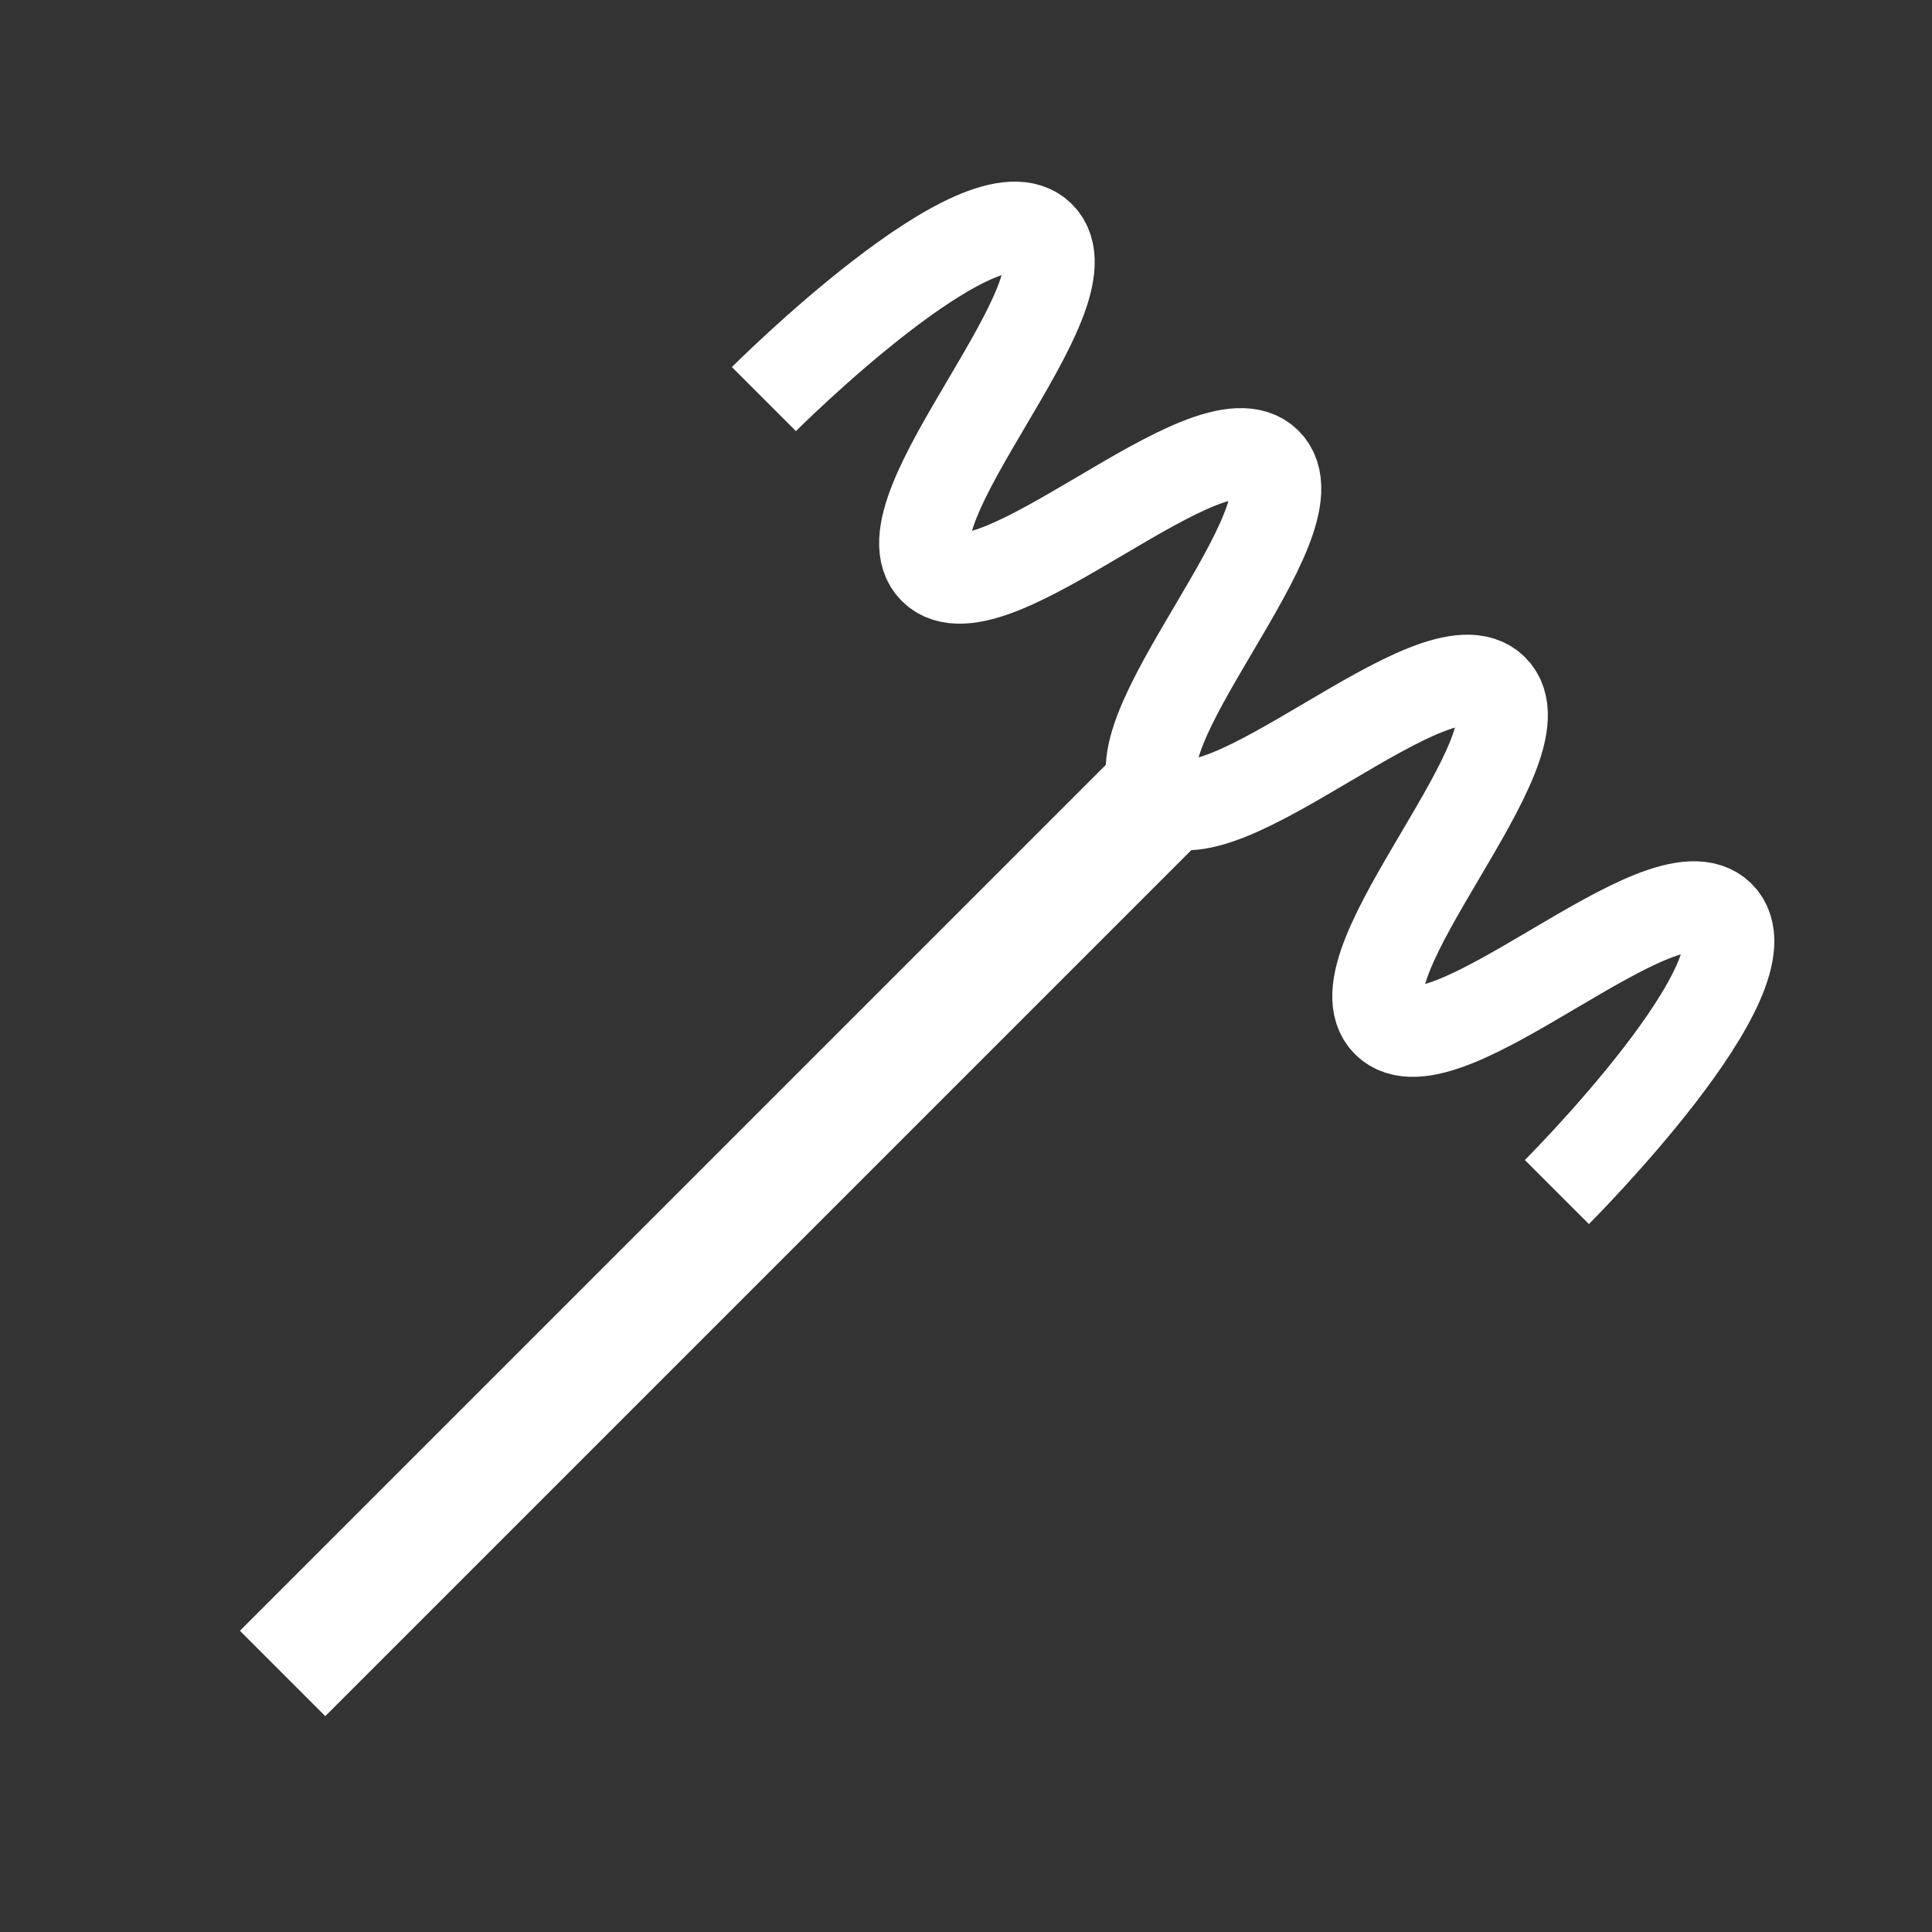 <?xml version="1.0" encoding="UTF-8" standalone="no"?>
<!-- Created with Inkscape (http://www.inkscape.org/) -->

<svg
   xmlns:dc="http://purl.org/dc/elements/1.1/"
   xmlns:cc="http://creativecommons.org/ns#"
   xmlns:rdf="http://www.w3.org/1999/02/22-rdf-syntax-ns#"
   xmlns:svg="http://www.w3.org/2000/svg"
   xmlns="http://www.w3.org/2000/svg"
   xmlns:sodipodi="http://sodipodi.sourceforge.net/DTD/sodipodi-0.dtd"
   xmlns:inkscape="http://www.inkscape.org/namespaces/inkscape"
   width="64"
   height="64"
   id="svg2"
   version="1.1"
   inkscape:version="0.48.4 r9939"
   sodipodi:docname="brokenbond-odd.svg"
   inkscape:export-xdpi="90"
   inkscape:export-ydpi="90">
  <rect width="100%" height="100%" fill="#333333" stroke="none"/>
  <defs
     id="defs4" />
  <sodipodi:namedview
     id="base"
     pagecolor="#ffffff"
     bordercolor="#666666"
     borderopacity="1.0"
     inkscape:pageopacity="0.0"
     inkscape:pageshadow="2"
     inkscape:zoom="8.6826497"
     inkscape:cx="57.907323"
     inkscape:cy="29.923598"
     inkscape:document-units="px"
     inkscape:current-layer="layer1"
     showgrid="false"
     showguides="true"
     inkscape:guide-bbox="true"
     inkscape:snap-global="true"
     inkscape:window-width="1366"
     inkscape:window-height="721"
     inkscape:window-x="-3"
     inkscape:window-y="-3"
     inkscape:window-maximized="1">
    <sodipodi:guide
       orientation="1,0"
       position="32,61.746"
       id="guide2987" />
    <sodipodi:guide
       orientation="1,0"
       position="20,53.286"
       id="guide2989" />
    <sodipodi:guide
       orientation="1,0"
       position="44,55.558"
       id="guide2991" />
    <sodipodi:guide
       orientation="1,0"
       position="40,43.407"
       id="guide2993" />
    <sodipodi:guide
       orientation="0,1"
       position="1.389,32"
       id="guide2995" />
    <sodipodi:guide
       orientation="1,0"
       position="36,46.665"
       id="guide2997" />
    <sodipodi:guide
       orientation="0,1"
       position="-5.528,52"
       id="guide3769" />
    <sodipodi:guide
       orientation="0,1"
       position="16.532,37"
       id="guide3771" />
    <sodipodi:guide
       orientation="0,1"
       position="22,27"
       id="guide3773" />
    <sodipodi:guide
       orientation="1,0"
       position="24,45.362"
       id="guide3775" />
    <sodipodi:guide
       orientation="1,0"
       position="28,46.99"
       id="guide3777" />
    <sodipodi:guide
       orientation="1,0"
       position="22,46.583"
       id="guide3779" />
    <sodipodi:guide
       orientation="1,0"
       position="26,46.42"
       id="guide3781" />
    <sodipodi:guide
       orientation="1,0"
       position="30,37"
       id="guide3783" />
    <sodipodi:guide
       orientation="1,0"
       position="34,37"
       id="guide3785" />
    <sodipodi:guide
       orientation="1,0"
       position="38,37"
       id="guide3787" />
    <sodipodi:guide
       orientation="1,0"
       position="42,37"
       id="guide3789" />
    <sodipodi:guide
       orientation="1,0"
       position="18,41.941"
       id="guide3917" />
    <sodipodi:guide
       orientation="1,0"
       position="46,43.733"
       id="guide3919" />
    <sodipodi:guide
       orientation="0,1"
       position="26,29.5"
       id="guide3921" />
  </sodipodi:namedview>
  <g
     inkscape:label="Layer 1"
     inkscape:groupmode="layer"
     id="layer1"
     transform="translate(0,-988.362)">
    <g
       id="g3925"
       transform="matrix(-1.454,-1.454,1.454,-1.454,-1398.637,2544.852)">
      <path
         sodipodi:nodetypes="cc"
         inkscape:connector-curvature="0"
         id="path2985"
         d="m 32,1000.362 0,20"
         style="fill:none;stroke:#ffffff;stroke-width:1.945;stroke-linecap:butt;stroke-linejoin:miter;stroke-miterlimit:4;stroke-opacity:1;stroke-dasharray:none" />
      <path
         sodipodi:nodetypes="czzzzzzzc"
         inkscape:connector-curvature="0"
         id="path3767"
         d="m 22.968,1020.362 c 0,0 0,5 1.29,5 1.29,0 1.29,-5 2.581,-5 1.29,0 1.29,5 2.581,5 1.29,0 1.29,-5 2.581,-5 1.29,0 1.29,5 2.581,5 1.29,0 1.29,-5 2.581,-5 1.29,0 1.29,5 2.581,5 1.29,0 1.29,-5 1.29,-5"
         style="fill:none;stroke:#ffffff;stroke-width:1.459;stroke-linecap:butt;stroke-linejoin:miter;stroke-miterlimit:4;stroke-opacity:1;stroke-dasharray:none" />
    </g>
  </g>
</svg>

